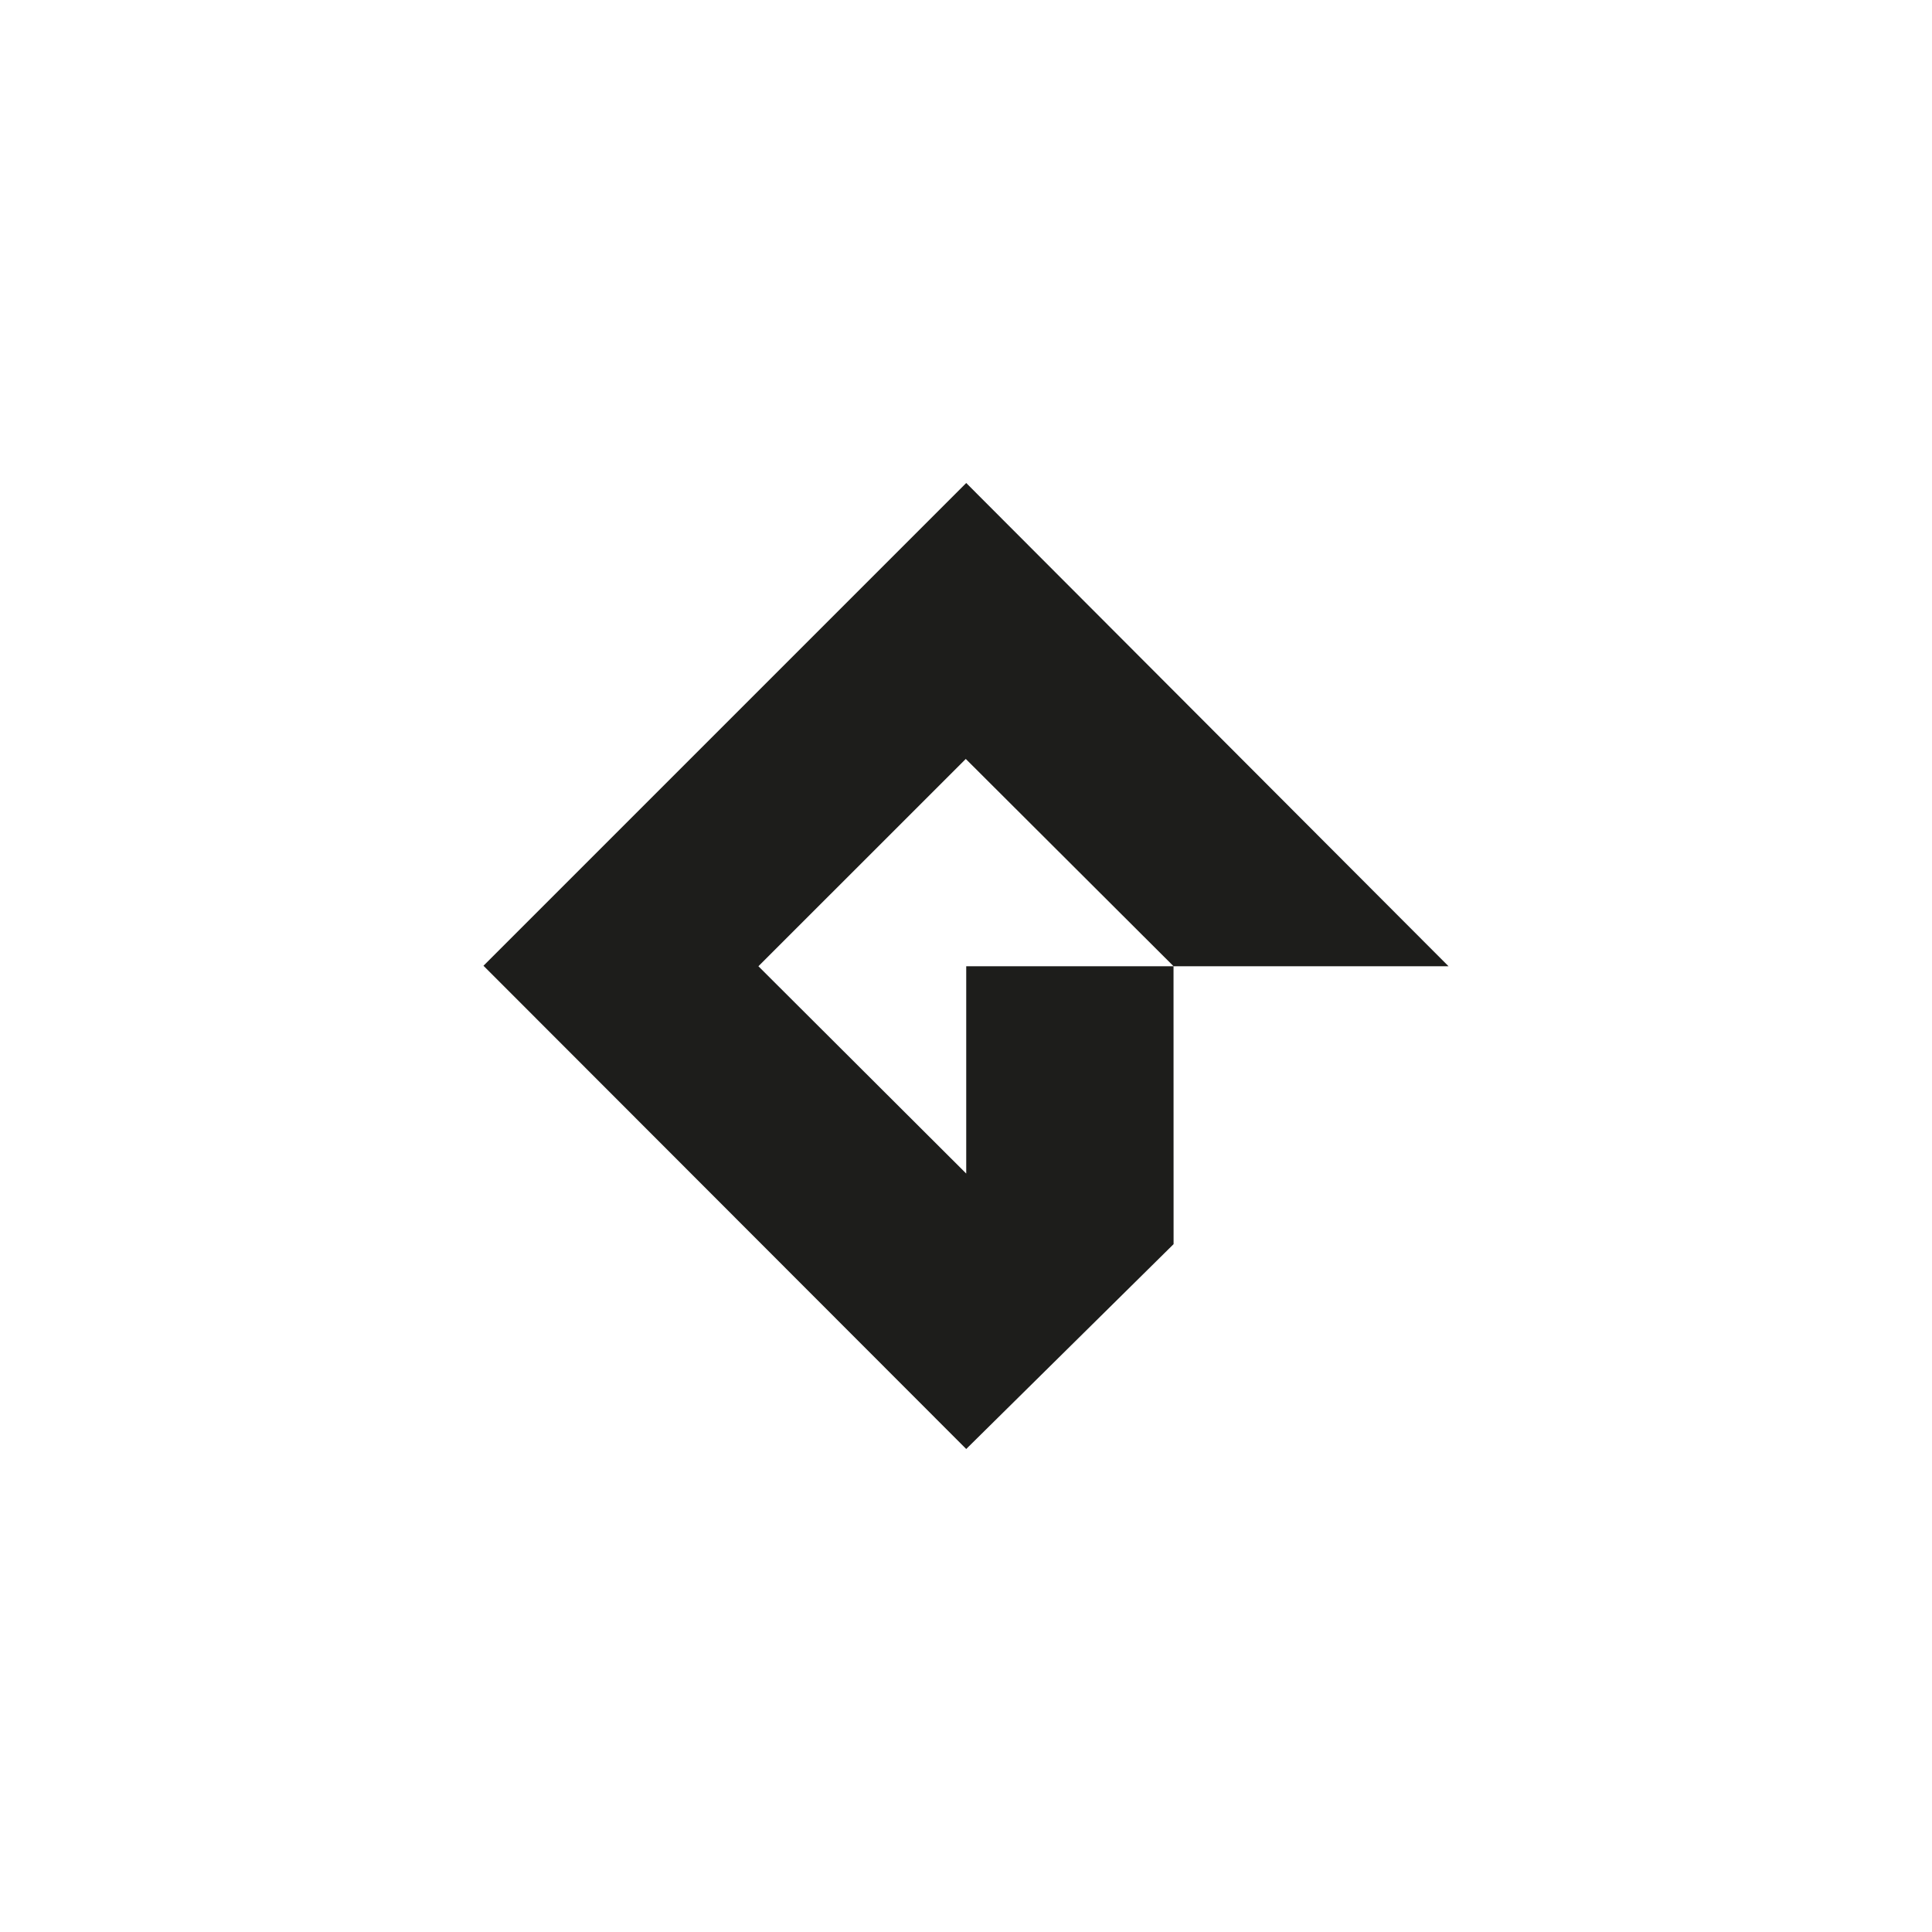 <svg width="1000" height="1000" viewBox="0 0 1000 1000" fill="none" xmlns="http://www.w3.org/2000/svg">
<g clip-path="url(#clip0_61_646)">
<path d="M250.244 499.871L500.115 250L749.755 500.129H607.445L499.885 392.828L392.555 500.129L500.115 607.431V500.129H607.416L607.445 643.965L500.115 750L250.244 499.871Z" fill="#1D1D1B"/>
</g>
<defs>
<clipPath id="clip0_61_646">
<rect width="499.511" height="500" fill="white" transform="translate(250.244 250)"/>
</clipPath>
</defs>
</svg>
